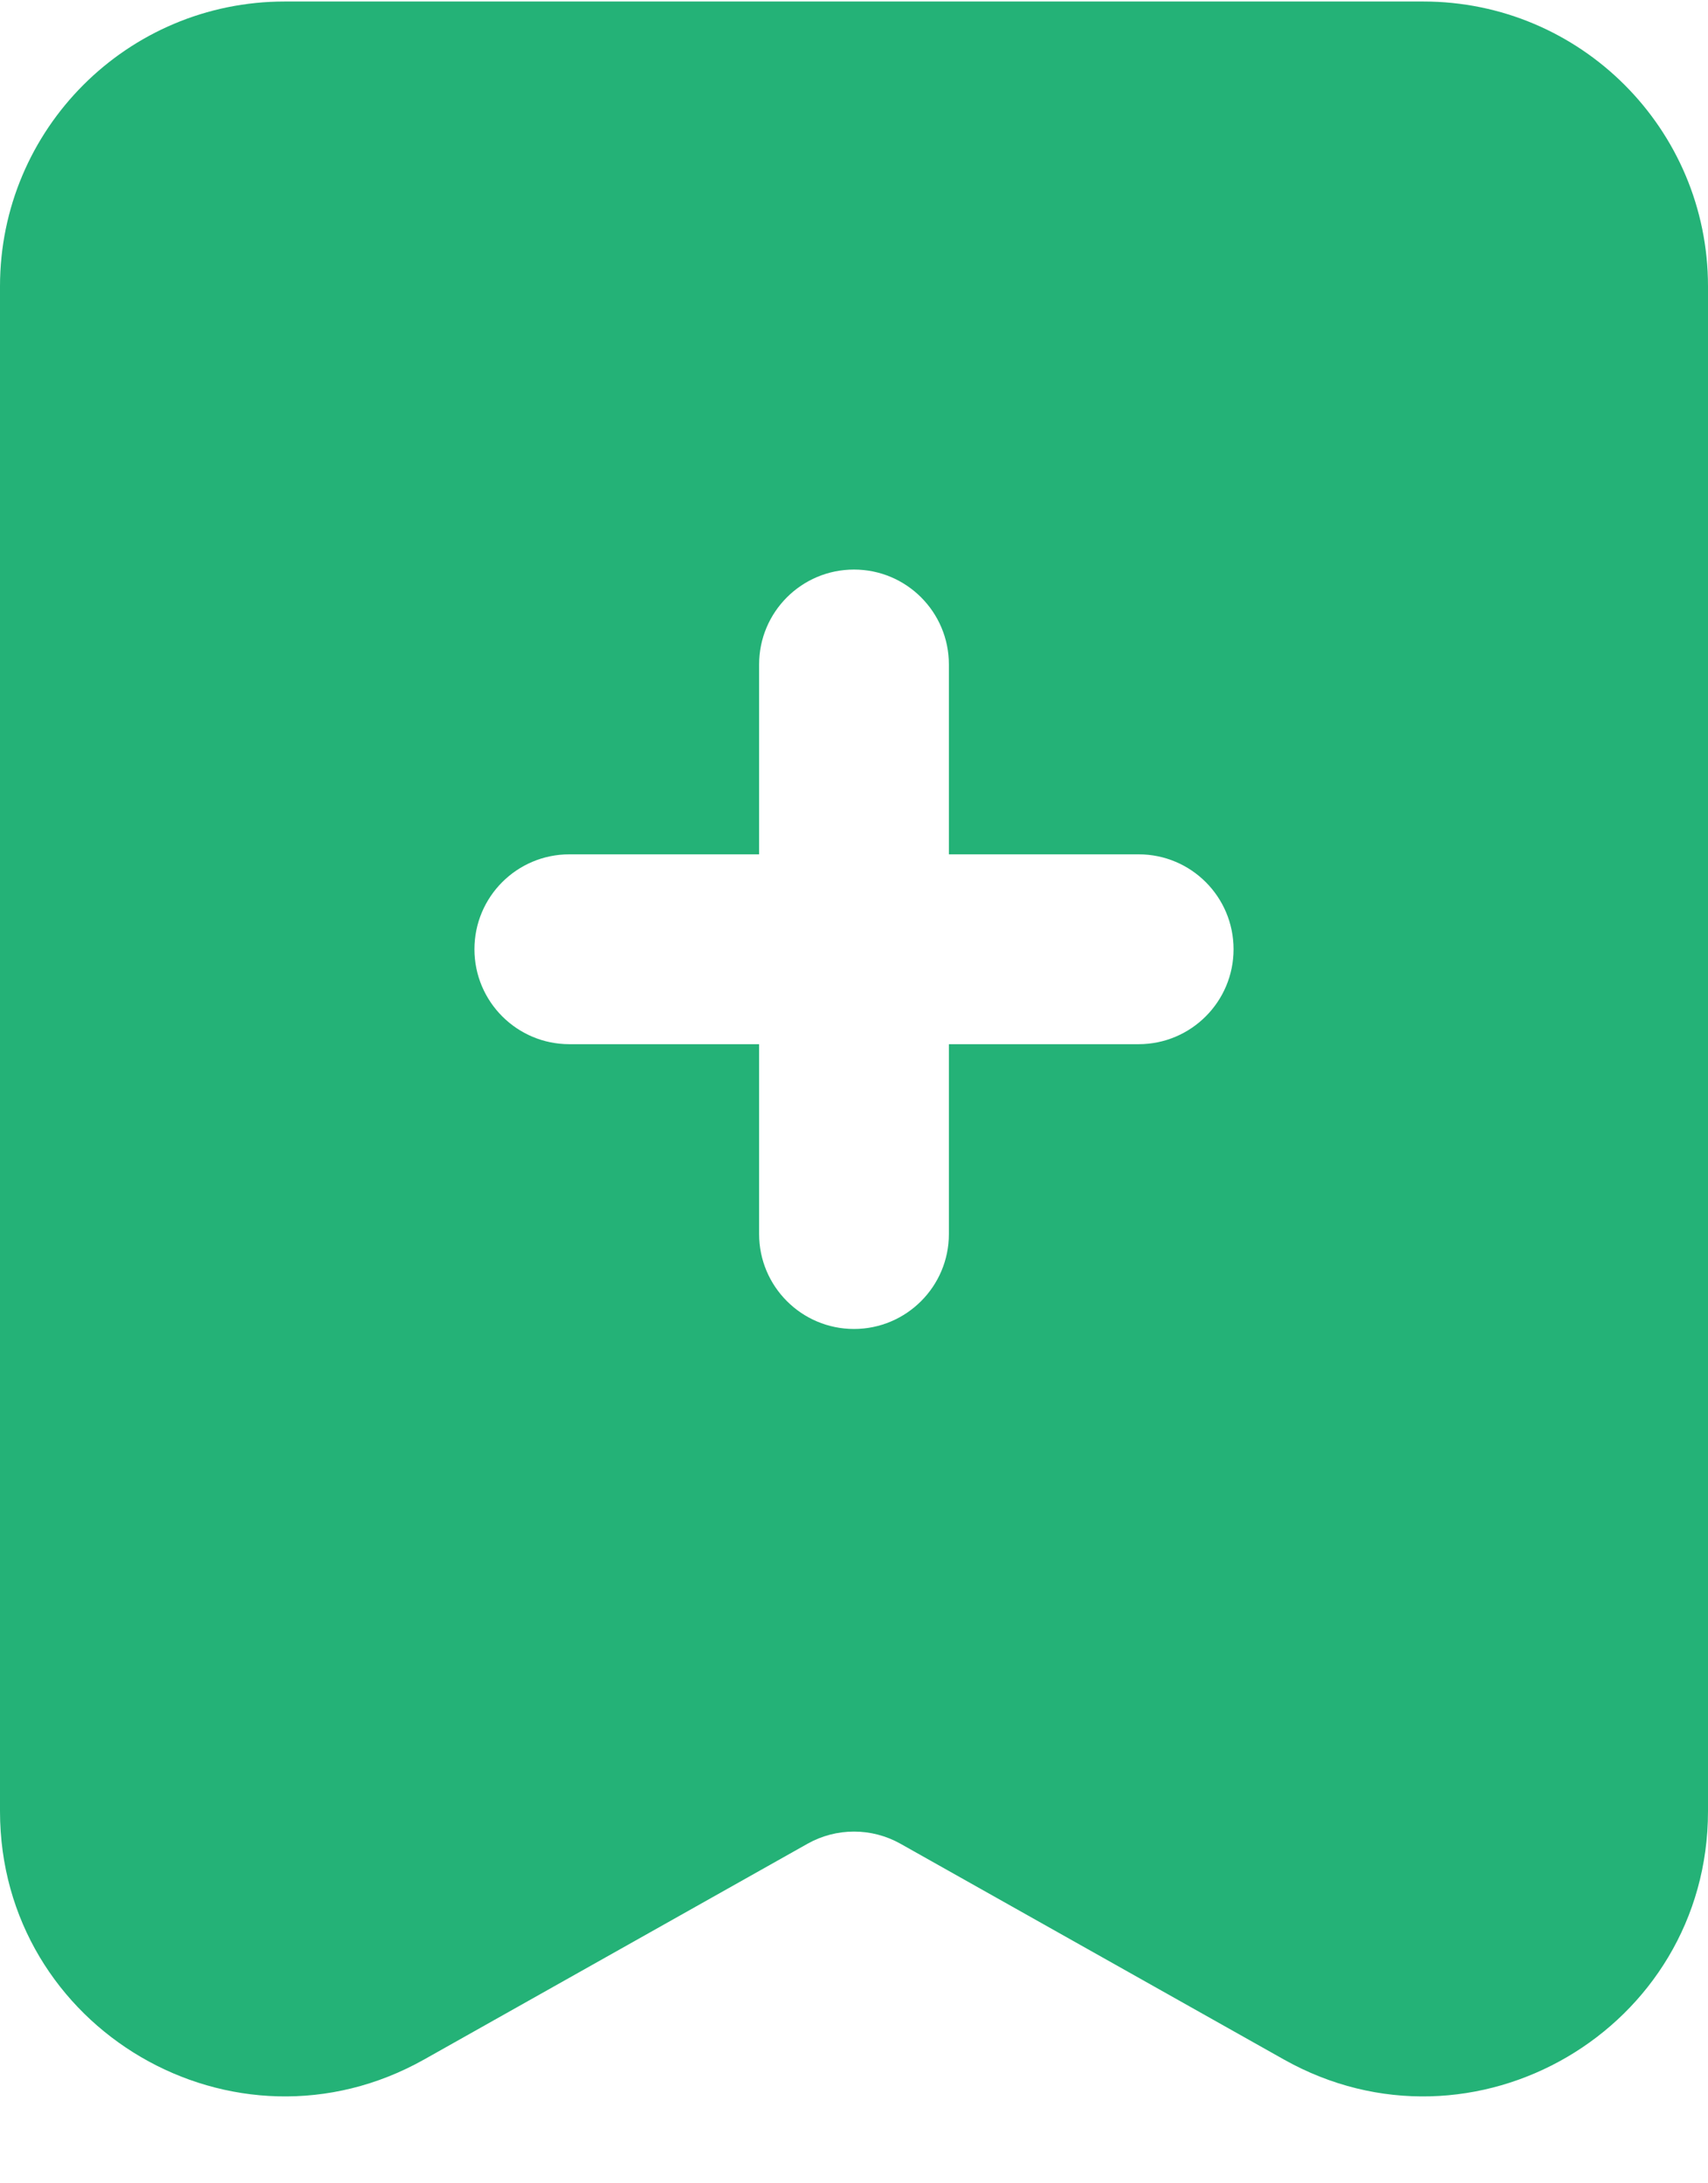<svg width="18" height="23" viewBox="0 0 18 23" fill="none" xmlns="http://www.w3.org/2000/svg">
<path fill-rule="evenodd" clip-rule="evenodd" d="M0 3.016C0 1.359 1.343 0.016 3 0.016H15C16.657 0.016 18 1.359 18 3.016V19.08C18 21.375 15.529 22.82 13.529 21.695L9.49 19.423C9.186 19.252 8.814 19.252 8.51 19.423L4.471 21.695C2.471 22.82 0 21.375 0 19.08V3.016ZM10 7C10 6.447 9.552 6 9 6C8.448 6 8 6.447 8 7V9H6C5.448 9 5 9.447 5 10C5 10.552 5.448 11 6 11H8V13C8 13.552 8.448 14 9 14C9.552 14 10 13.552 10 13V11H12C12.552 11 13 10.552 13 10C13 9.447 12.552 9 12 9H10V7Z" fill="#24B277"/>
</svg>
